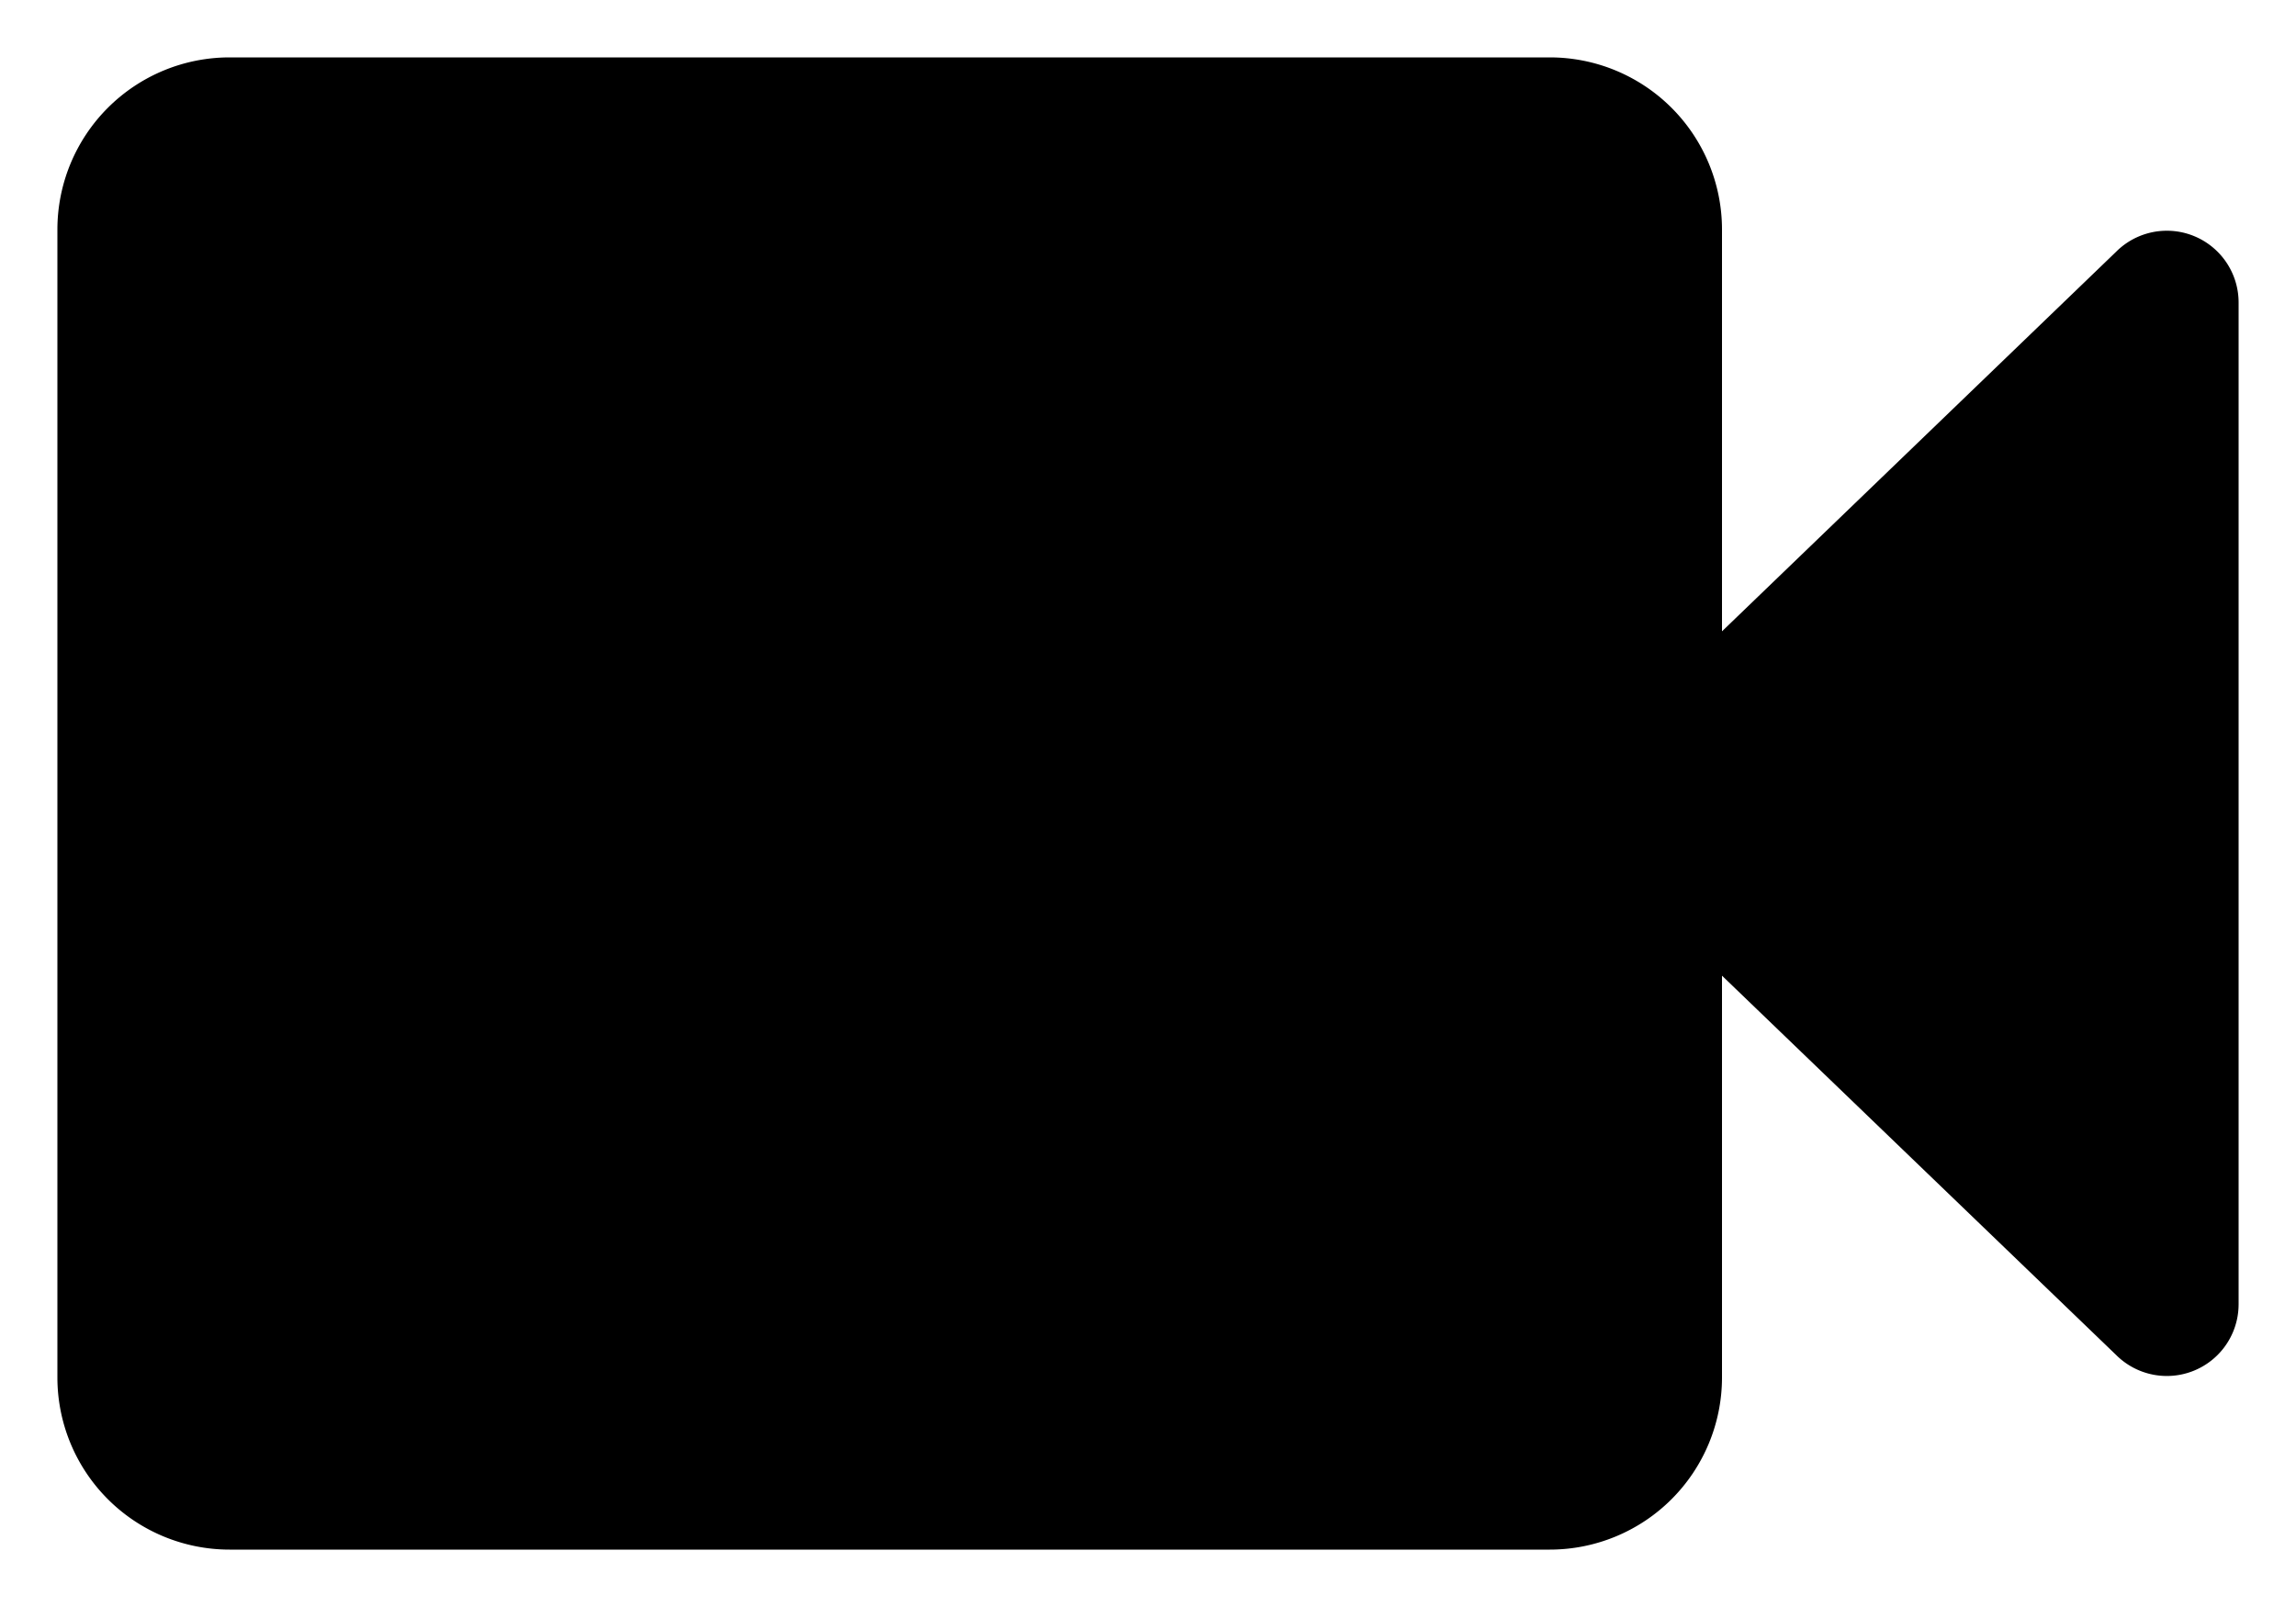 <svg id="e03a2f33-ddb4-4dd6-926d-ceebc5fb979b" data-name="ICON" xmlns="http://www.w3.org/2000/svg" width="160" height="112" viewBox="0 0 160 112"><title>video</title><g id="042ba030-c026-48e8-b983-23da85c1d818" data-name="Video_ic"><path d="M136,108l27.46,26.43A5,5,0,0,0,172,130.9V61.09a5,5,0,0,0-8.54-3.54L136,84V56a12,12,0,0,0-12-12H32A12,12,0,0,0,20,56v80a12,12,0,0,0,12,12h92a12,12,0,0,0,12-12Z" transform="translate(-16 -40)" stroke-linejoin="round"/></g></svg>